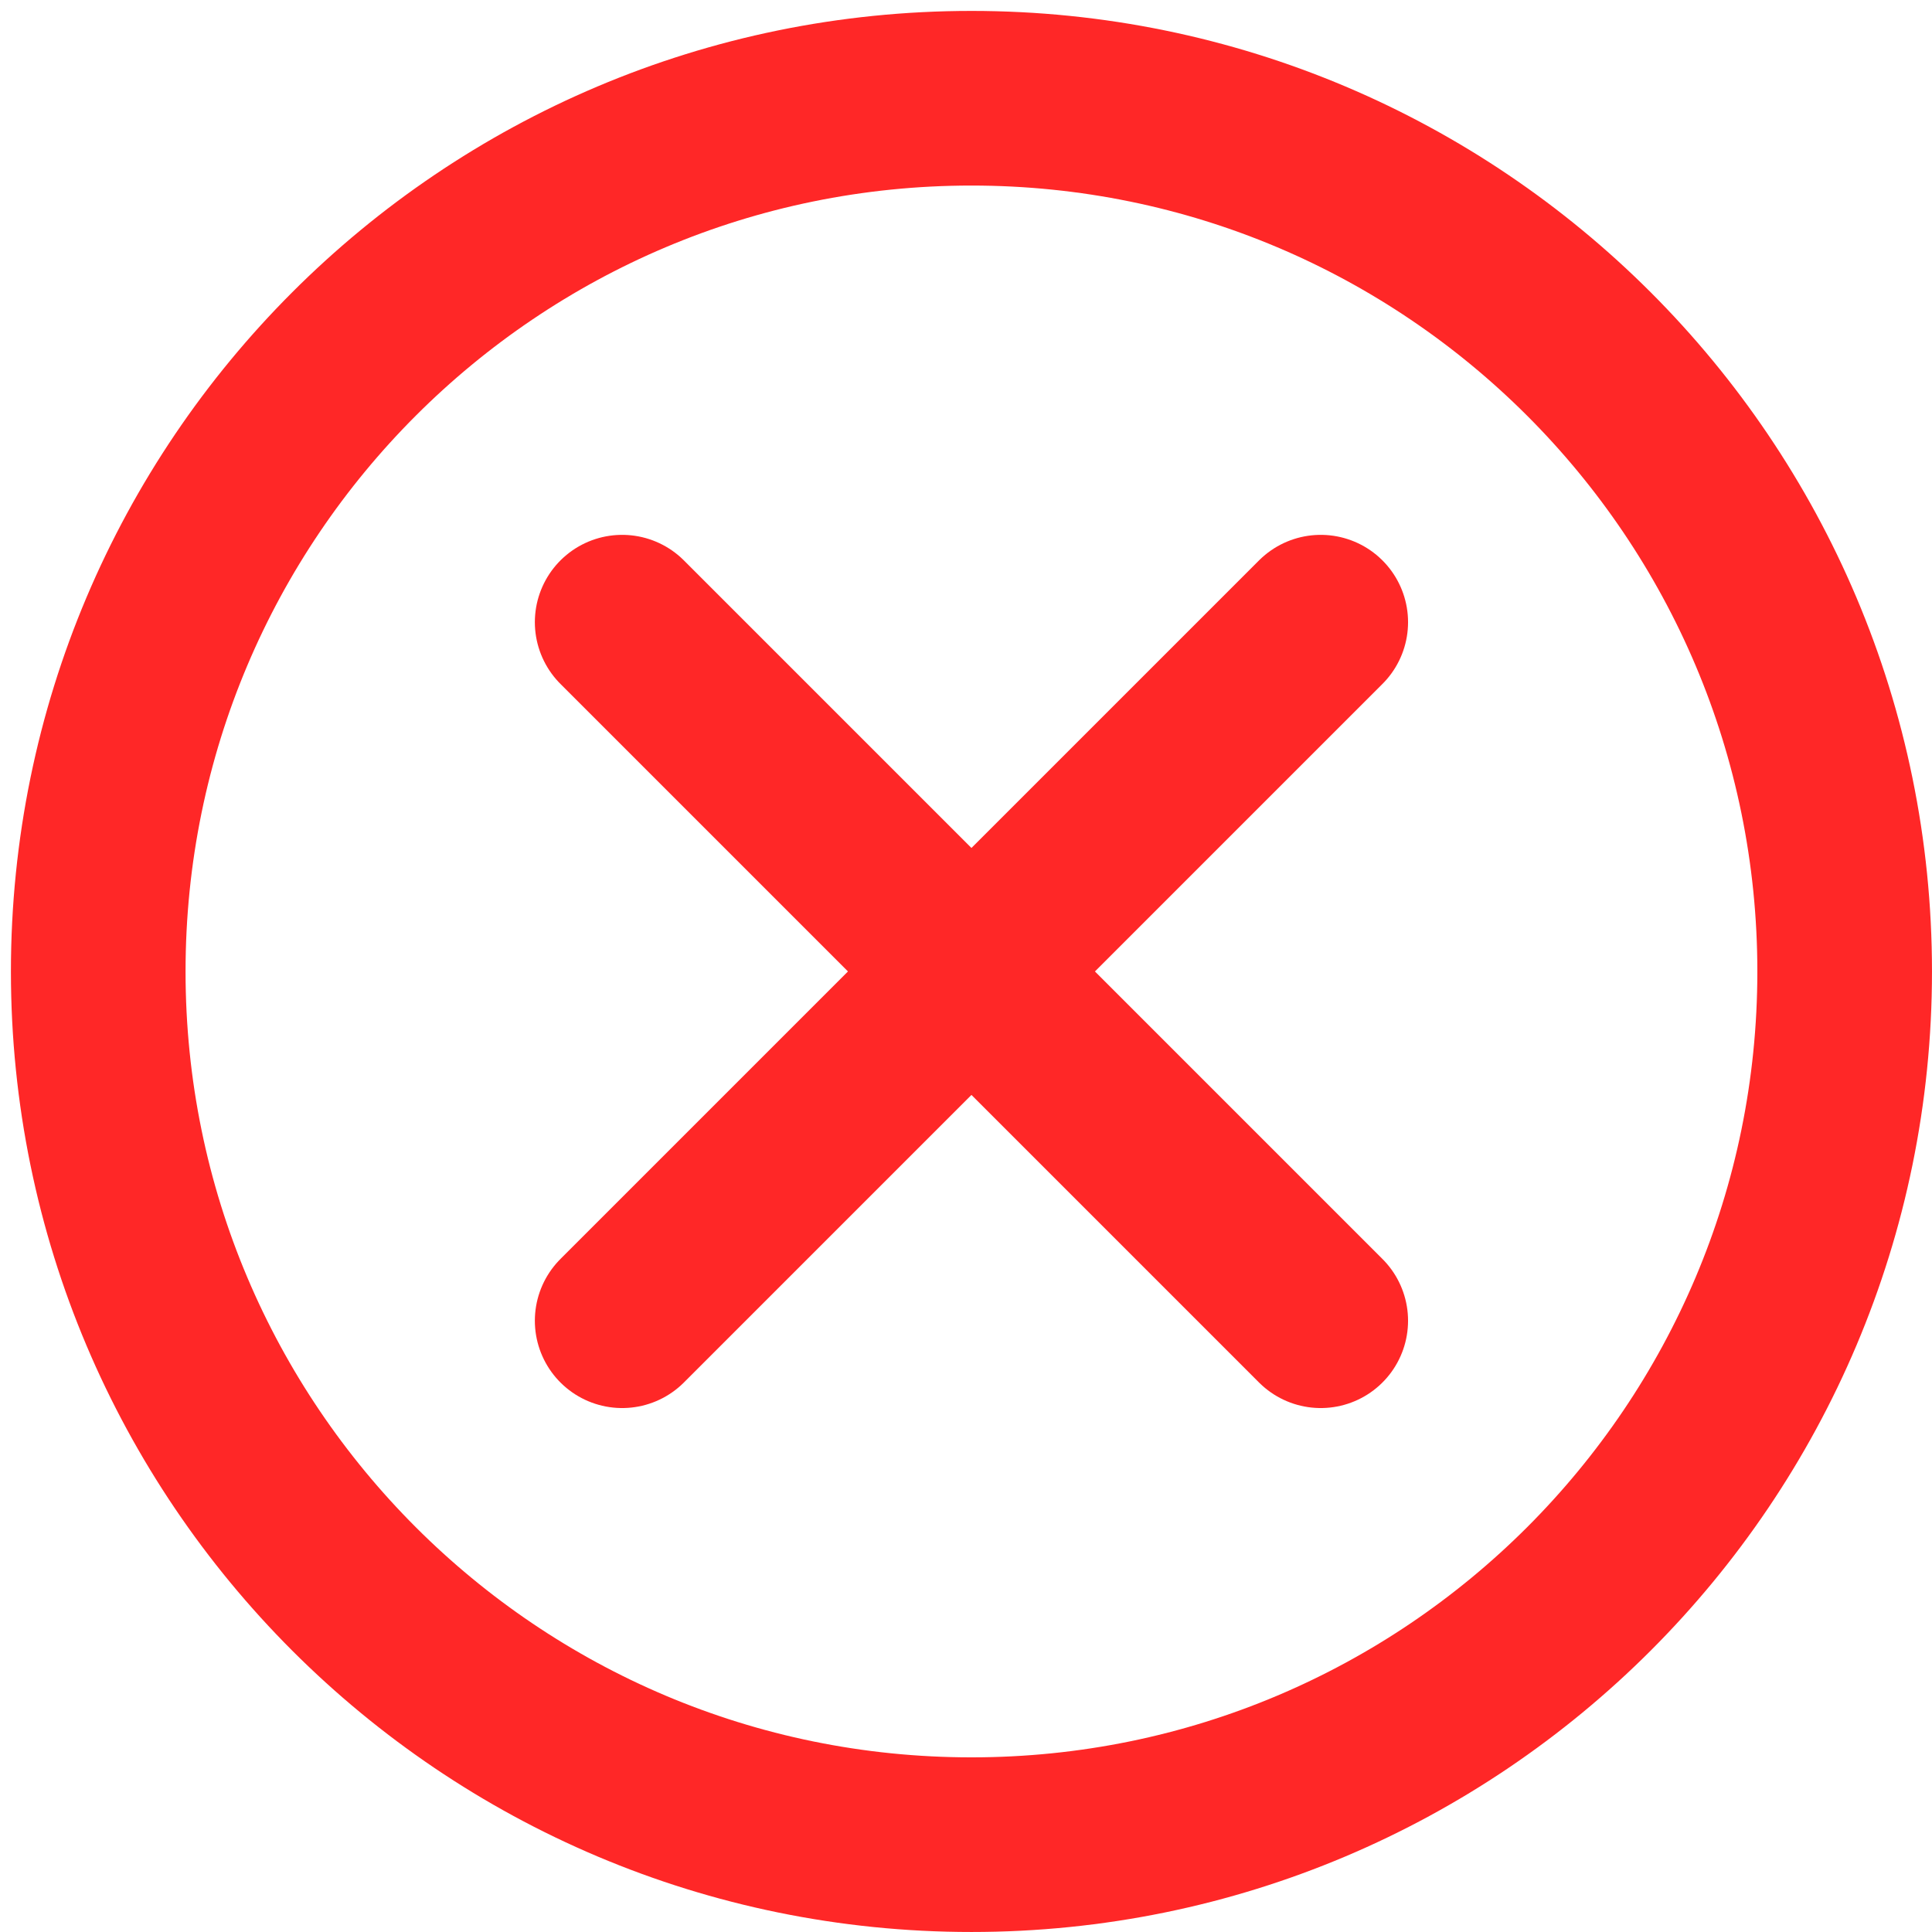 <svg width="59" height="59" viewBox="0 0 59 59" fill="none" xmlns="http://www.w3.org/2000/svg">
<path d="M29.667 56.333C44.394 56.333 56.333 44.394 56.333 29.667C56.333 14.939 44.394 3 29.667 3C14.939 3 3 14.939 3 29.667C3 44.394 14.939 56.333 29.667 56.333Z" stroke="#FF2727" stroke-width="5.333"/>
<path d="M19 19L40.333 40.333" stroke="#FF2727" stroke-width="5.333" stroke-linecap="round"/>
<path d="M40.333 19L19 40.333" stroke="#FF2727" stroke-width="5.333" stroke-linecap="round"/>
</svg>
